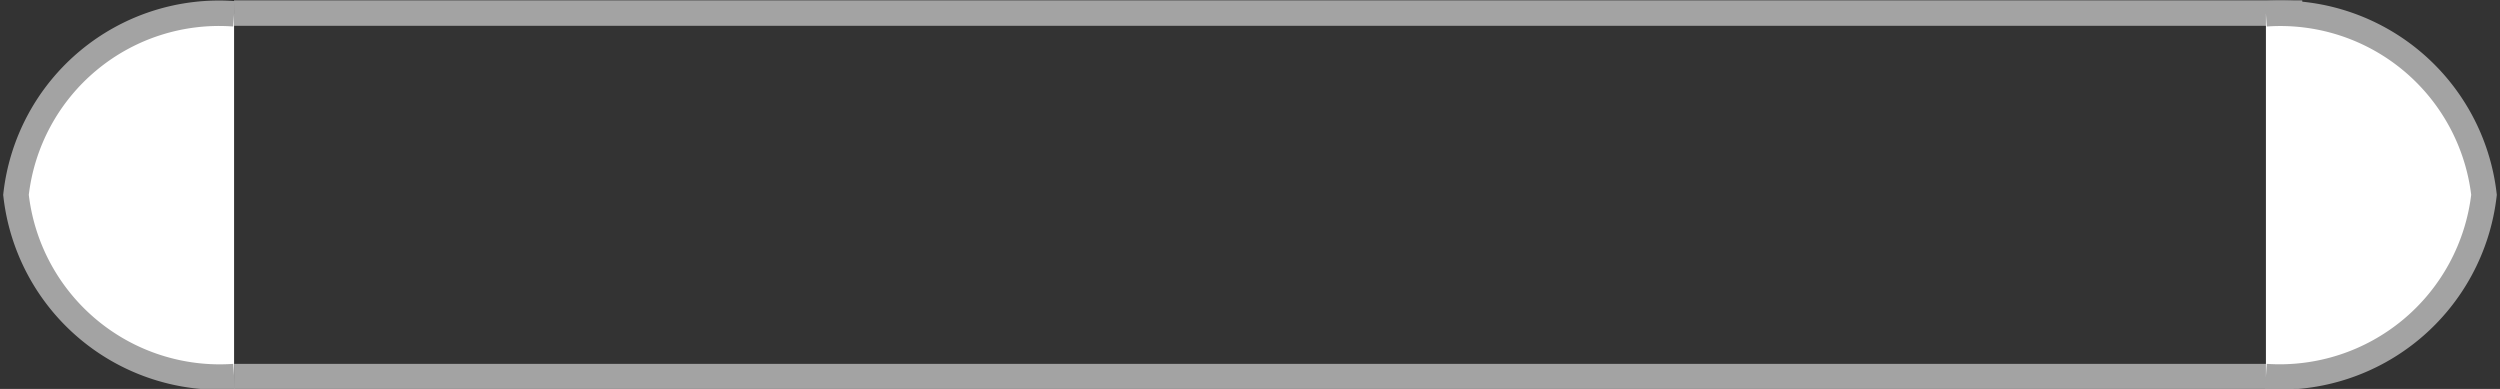 <svg xmlns="http://www.w3.org/2000/svg" viewBox="0 0 34.39 5.35"><rect x="0" y="0" width="34.39" height="5.35" fill="#333333" stroke="none"/><defs><style>.cls-1{fill:#fff;stroke:#a3a3a3;stroke-miterlimit:10;stroke-width:0.35px;}</style></defs><title>Asset 19</title><g id="Layer_2" data-name="Layer 2"><g id="Layer_1-2" data-name="Layer 1"><path class="cls-1" d="M3.22.18H31.67"/><path class="cls-1" d="M3.22,5.18a2.82,2.82,0,0,1-3-2.5h0a2.81,2.81,0,0,1,3-2.49"/><path class="cls-1" d="M31.55,5.18H3.22"/><path class="cls-1" d="M31.17,5.18a2.83,2.83,0,0,0,3-2.5h0a2.82,2.82,0,0,0-3-2.49"/></g></g></svg>